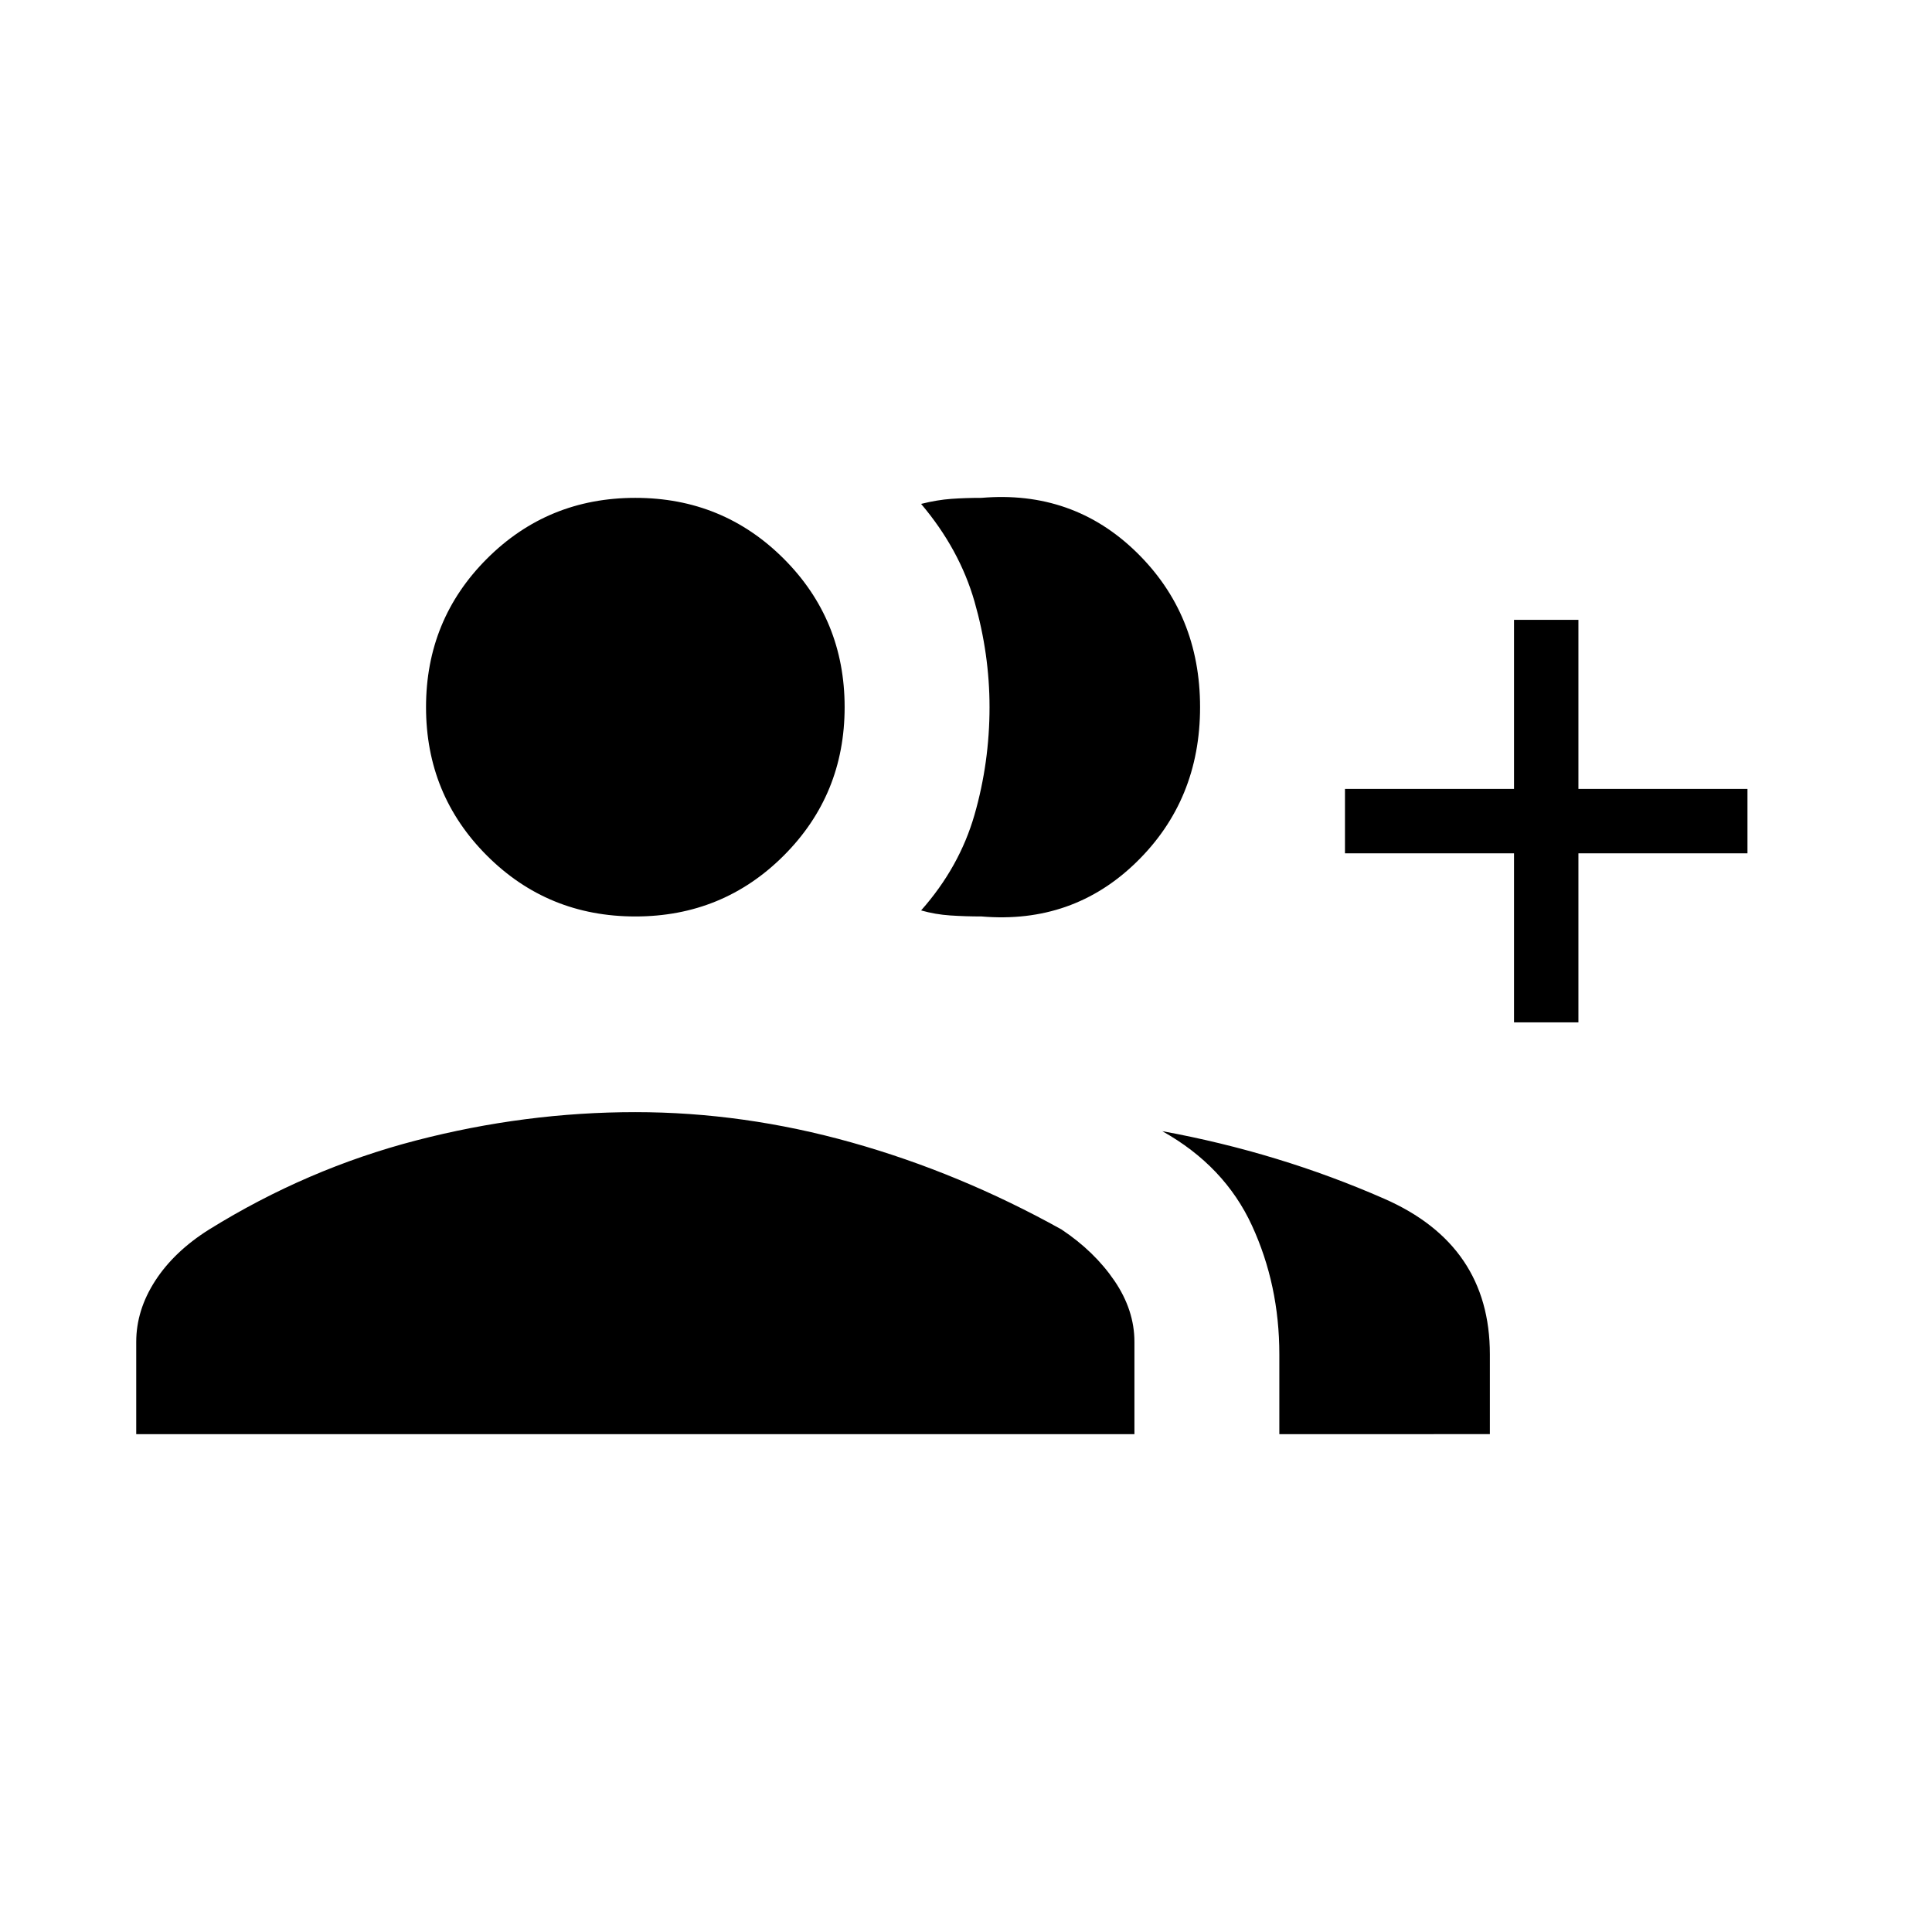 <svg xmlns="http://www.w3.org/2000/svg" height="20" viewBox="0 -960 960 960" width="20"><path d="M457.692-507.615q19.077-21.539 26.539-47.539 7.461-26 7.461-53.461 0-26.462-7.461-52.462-7.462-26-26.539-48.539 8-2 15-2.5t15-.5q45.385-3.846 77 27 31.616 30.847 31.616 77.001 0 46.153-31.616 77-31.615 30.846-77 27-8 0-15.5-.5t-14.5-2.5Zm178 260.231v-39.693q0-34.42-13.615-63.979-13.615-29.559-44.539-46.867 58.001 10.615 110.385 33.615 52.385 23 52.385 77.231v39.693H635.692ZM752.308-452v-84h-84v-32h84v-84h32v84h84v32h-84v84h-32Zm-436.616-52.615q-43.5 0-73.75-30.25t-30.25-73.75q0-43.501 30.25-73.751 30.25-30.25 73.75-30.25t73.75 30.25q30.25 30.25 30.25 73.751 0 43.5-30.25 73.75t-73.75 30.25Zm-248 257.231v-45.847q0-15.769 9.423-30.346t26.808-25.5q48.615-30.154 102.807-44.231 54.193-14.077 108.962-14.077 53.769 0 107.462 15.077 53.692 15.077 104.308 43.231 16.384 10.923 26.307 25.5 9.923 14.577 9.923 30.346v45.847h-496Z"/></svg>